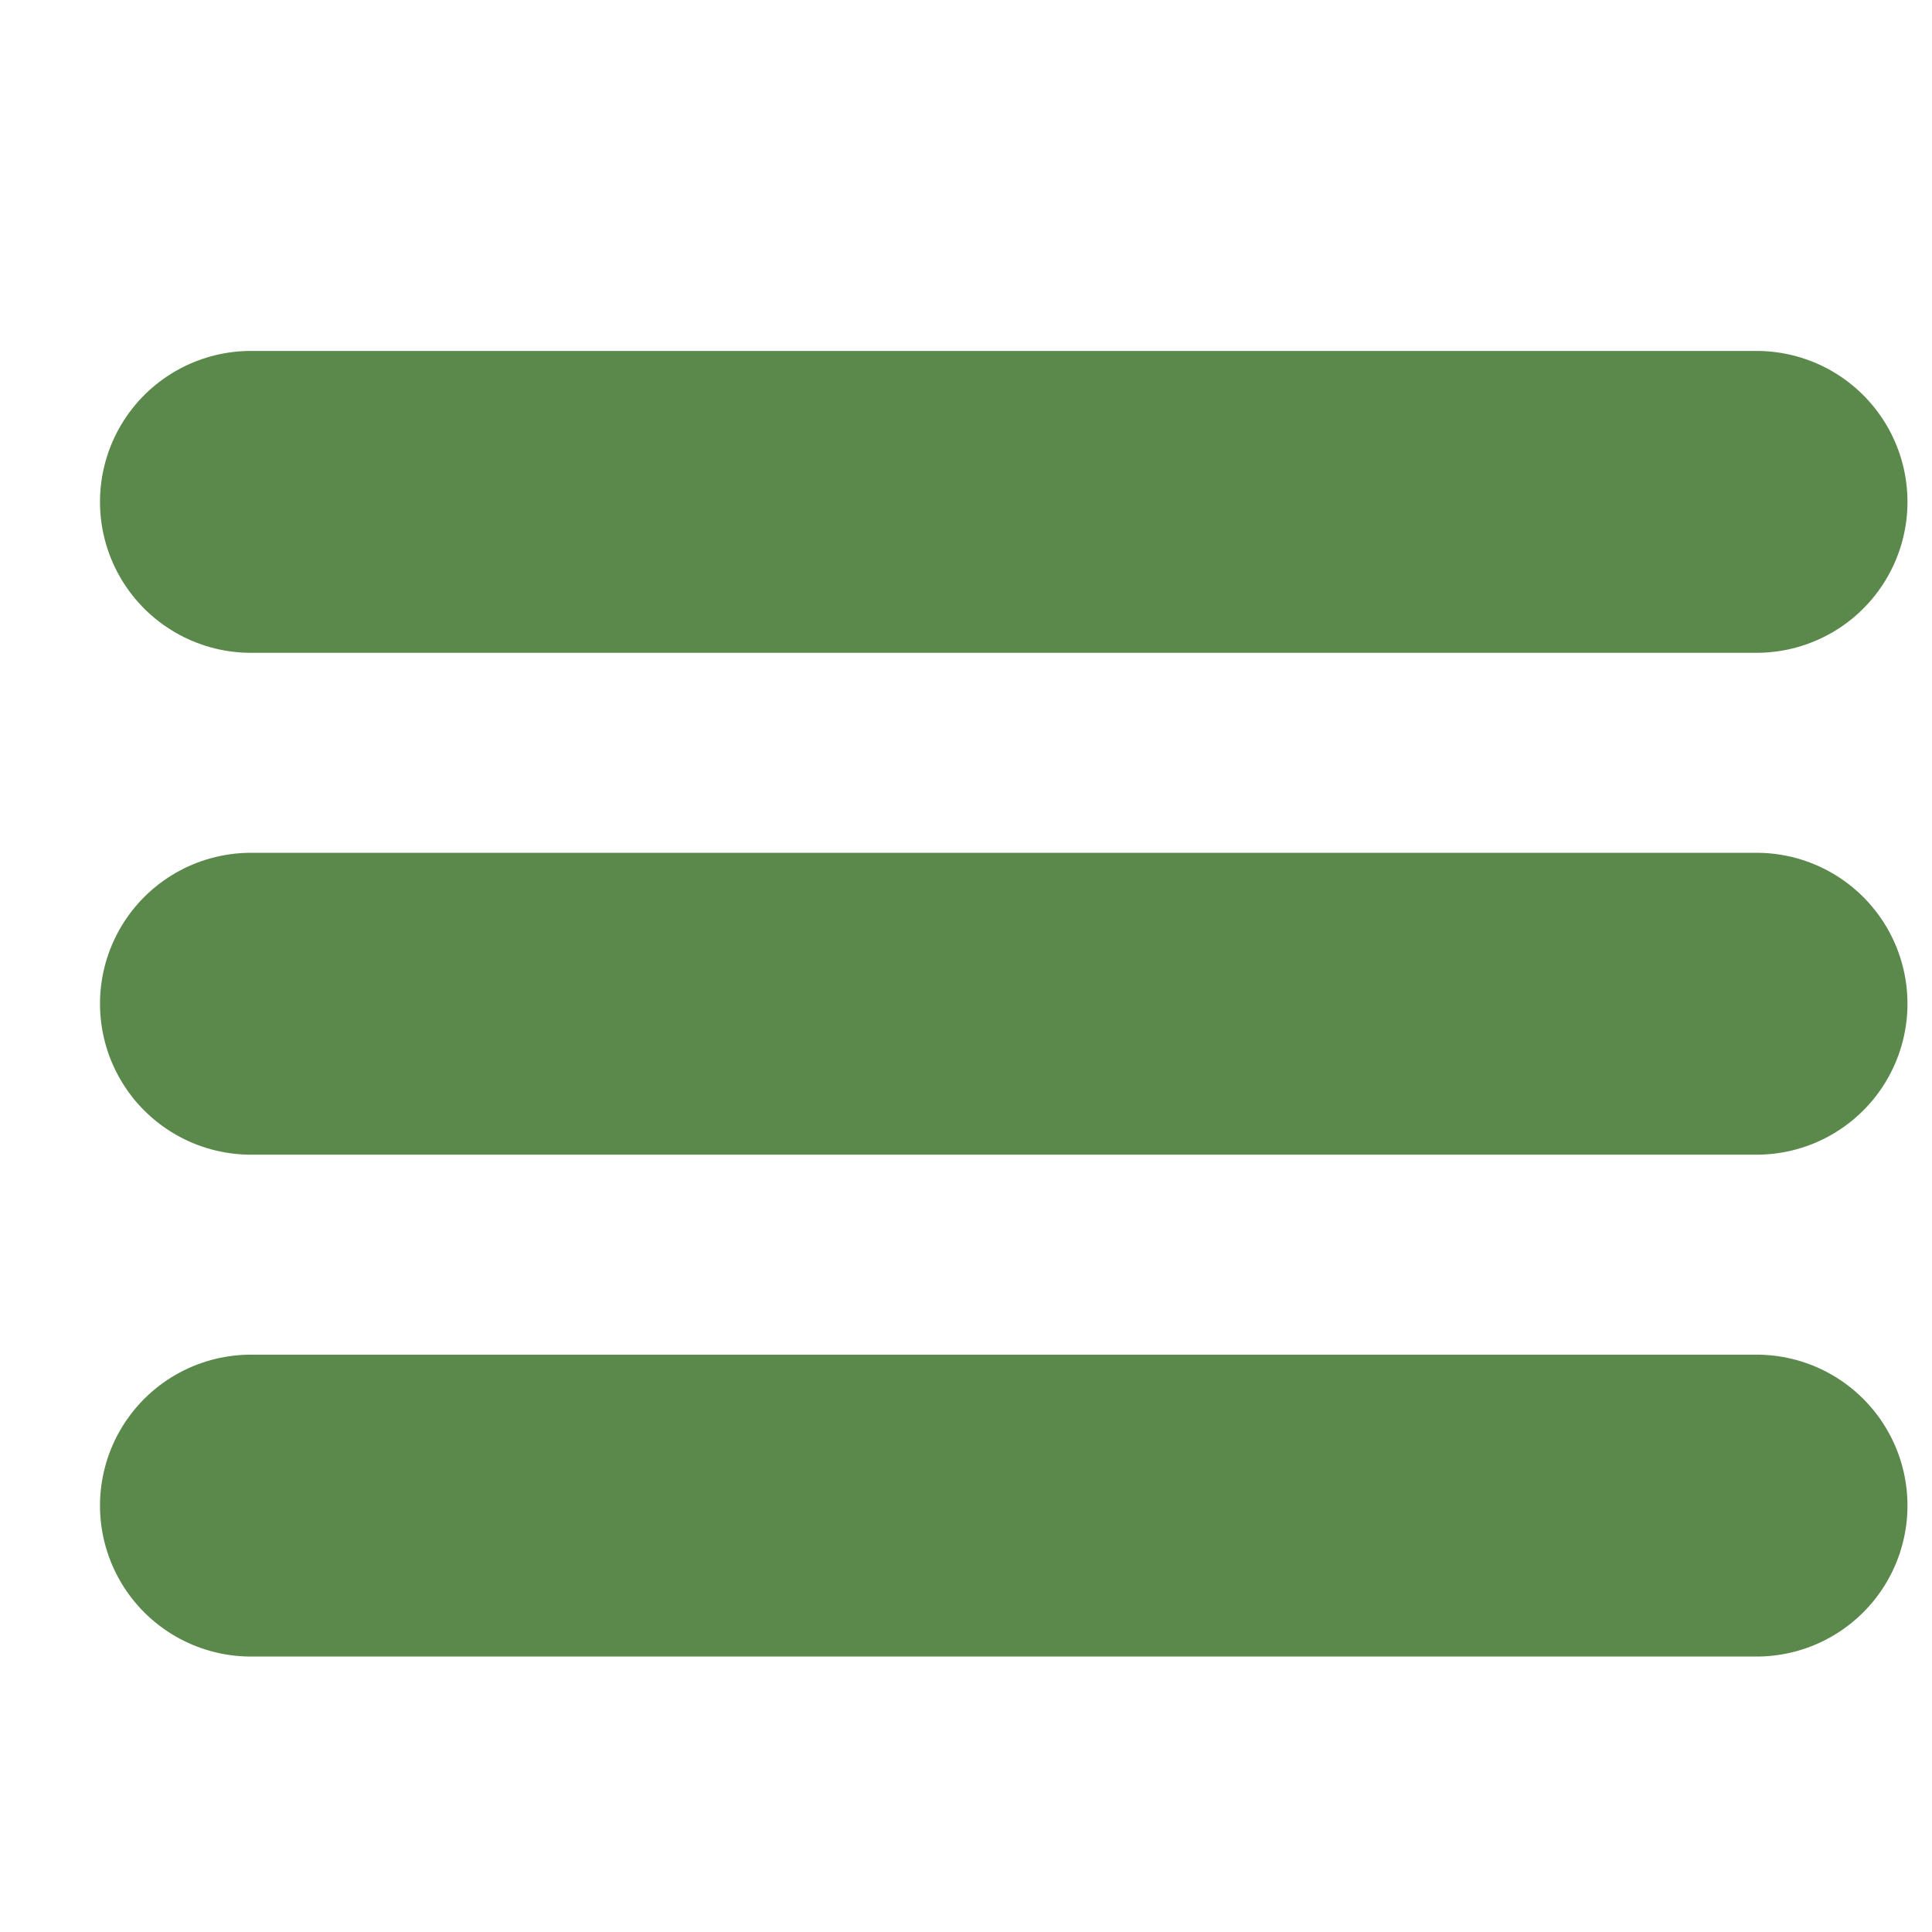 <svg width="128" height="128" viewBox="0 0 128 128" fill="none" xmlns="http://www.w3.org/2000/svg">
<path d="M16.625 66.5H116.375M16.625 33.25H116.375M16.625 99.75H116.375" stroke="#5A894B" stroke-width="20" stroke-linecap="round" stroke-linejoin="round"/>
</svg>
